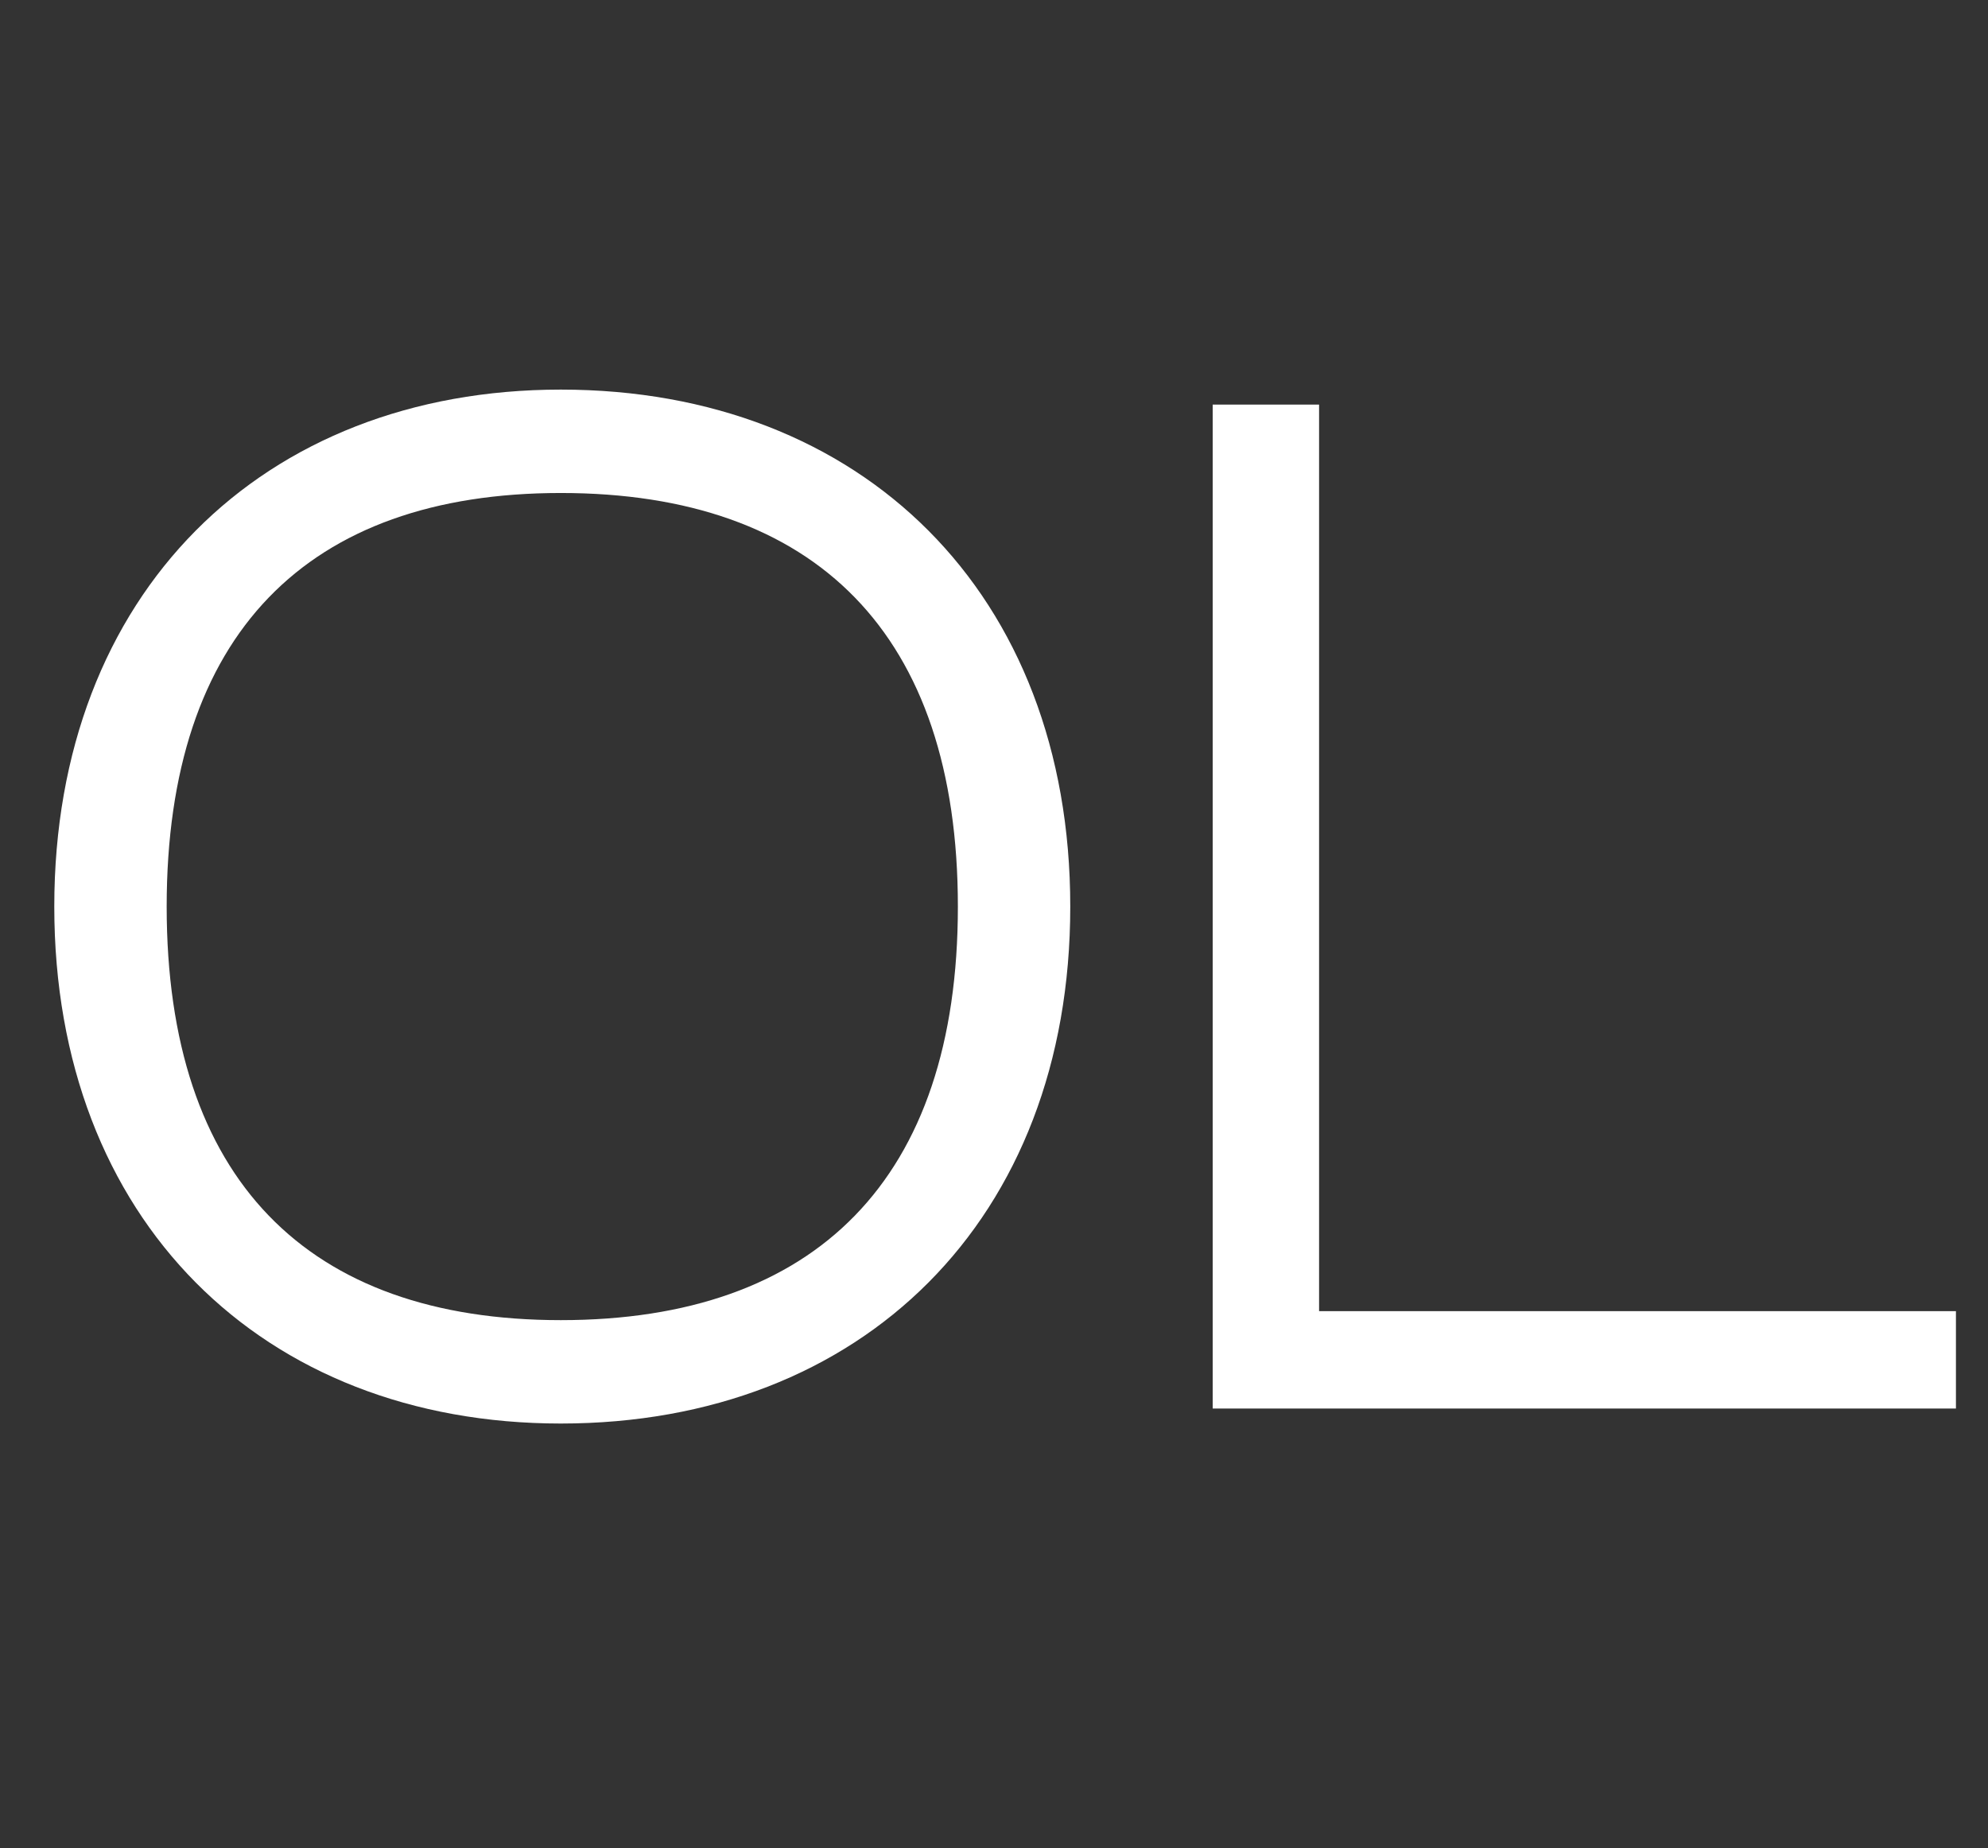<svg width="199" height="185" viewBox="0 0 199 185" fill="none" xmlns="http://www.w3.org/2000/svg">
<rect x="0" y="0" width="199" height="185" fill="#333333" stroke="none"/>
<path d="M56.134 142.5C26.284 142.5 5.434 122.1 5.434 90.75C5.434 59.4 26.284 39 56.134 39C86.284 39 107.134 59.4 107.134 90.75C107.134 122.1 86.284 142.5 56.134 142.5ZM56.134 132.15C81.634 132.15 95.884 118.05 95.884 90.75C95.884 63.45 81.634 49.35 56.134 49.35C30.784 49.35 16.684 63.45 16.684 90.75C16.684 118.05 30.784 132.15 56.134 132.15ZM195.791 141H121.391V40.5H132.041V131.25H195.791V141Z" fill="white"/>
</svg>
